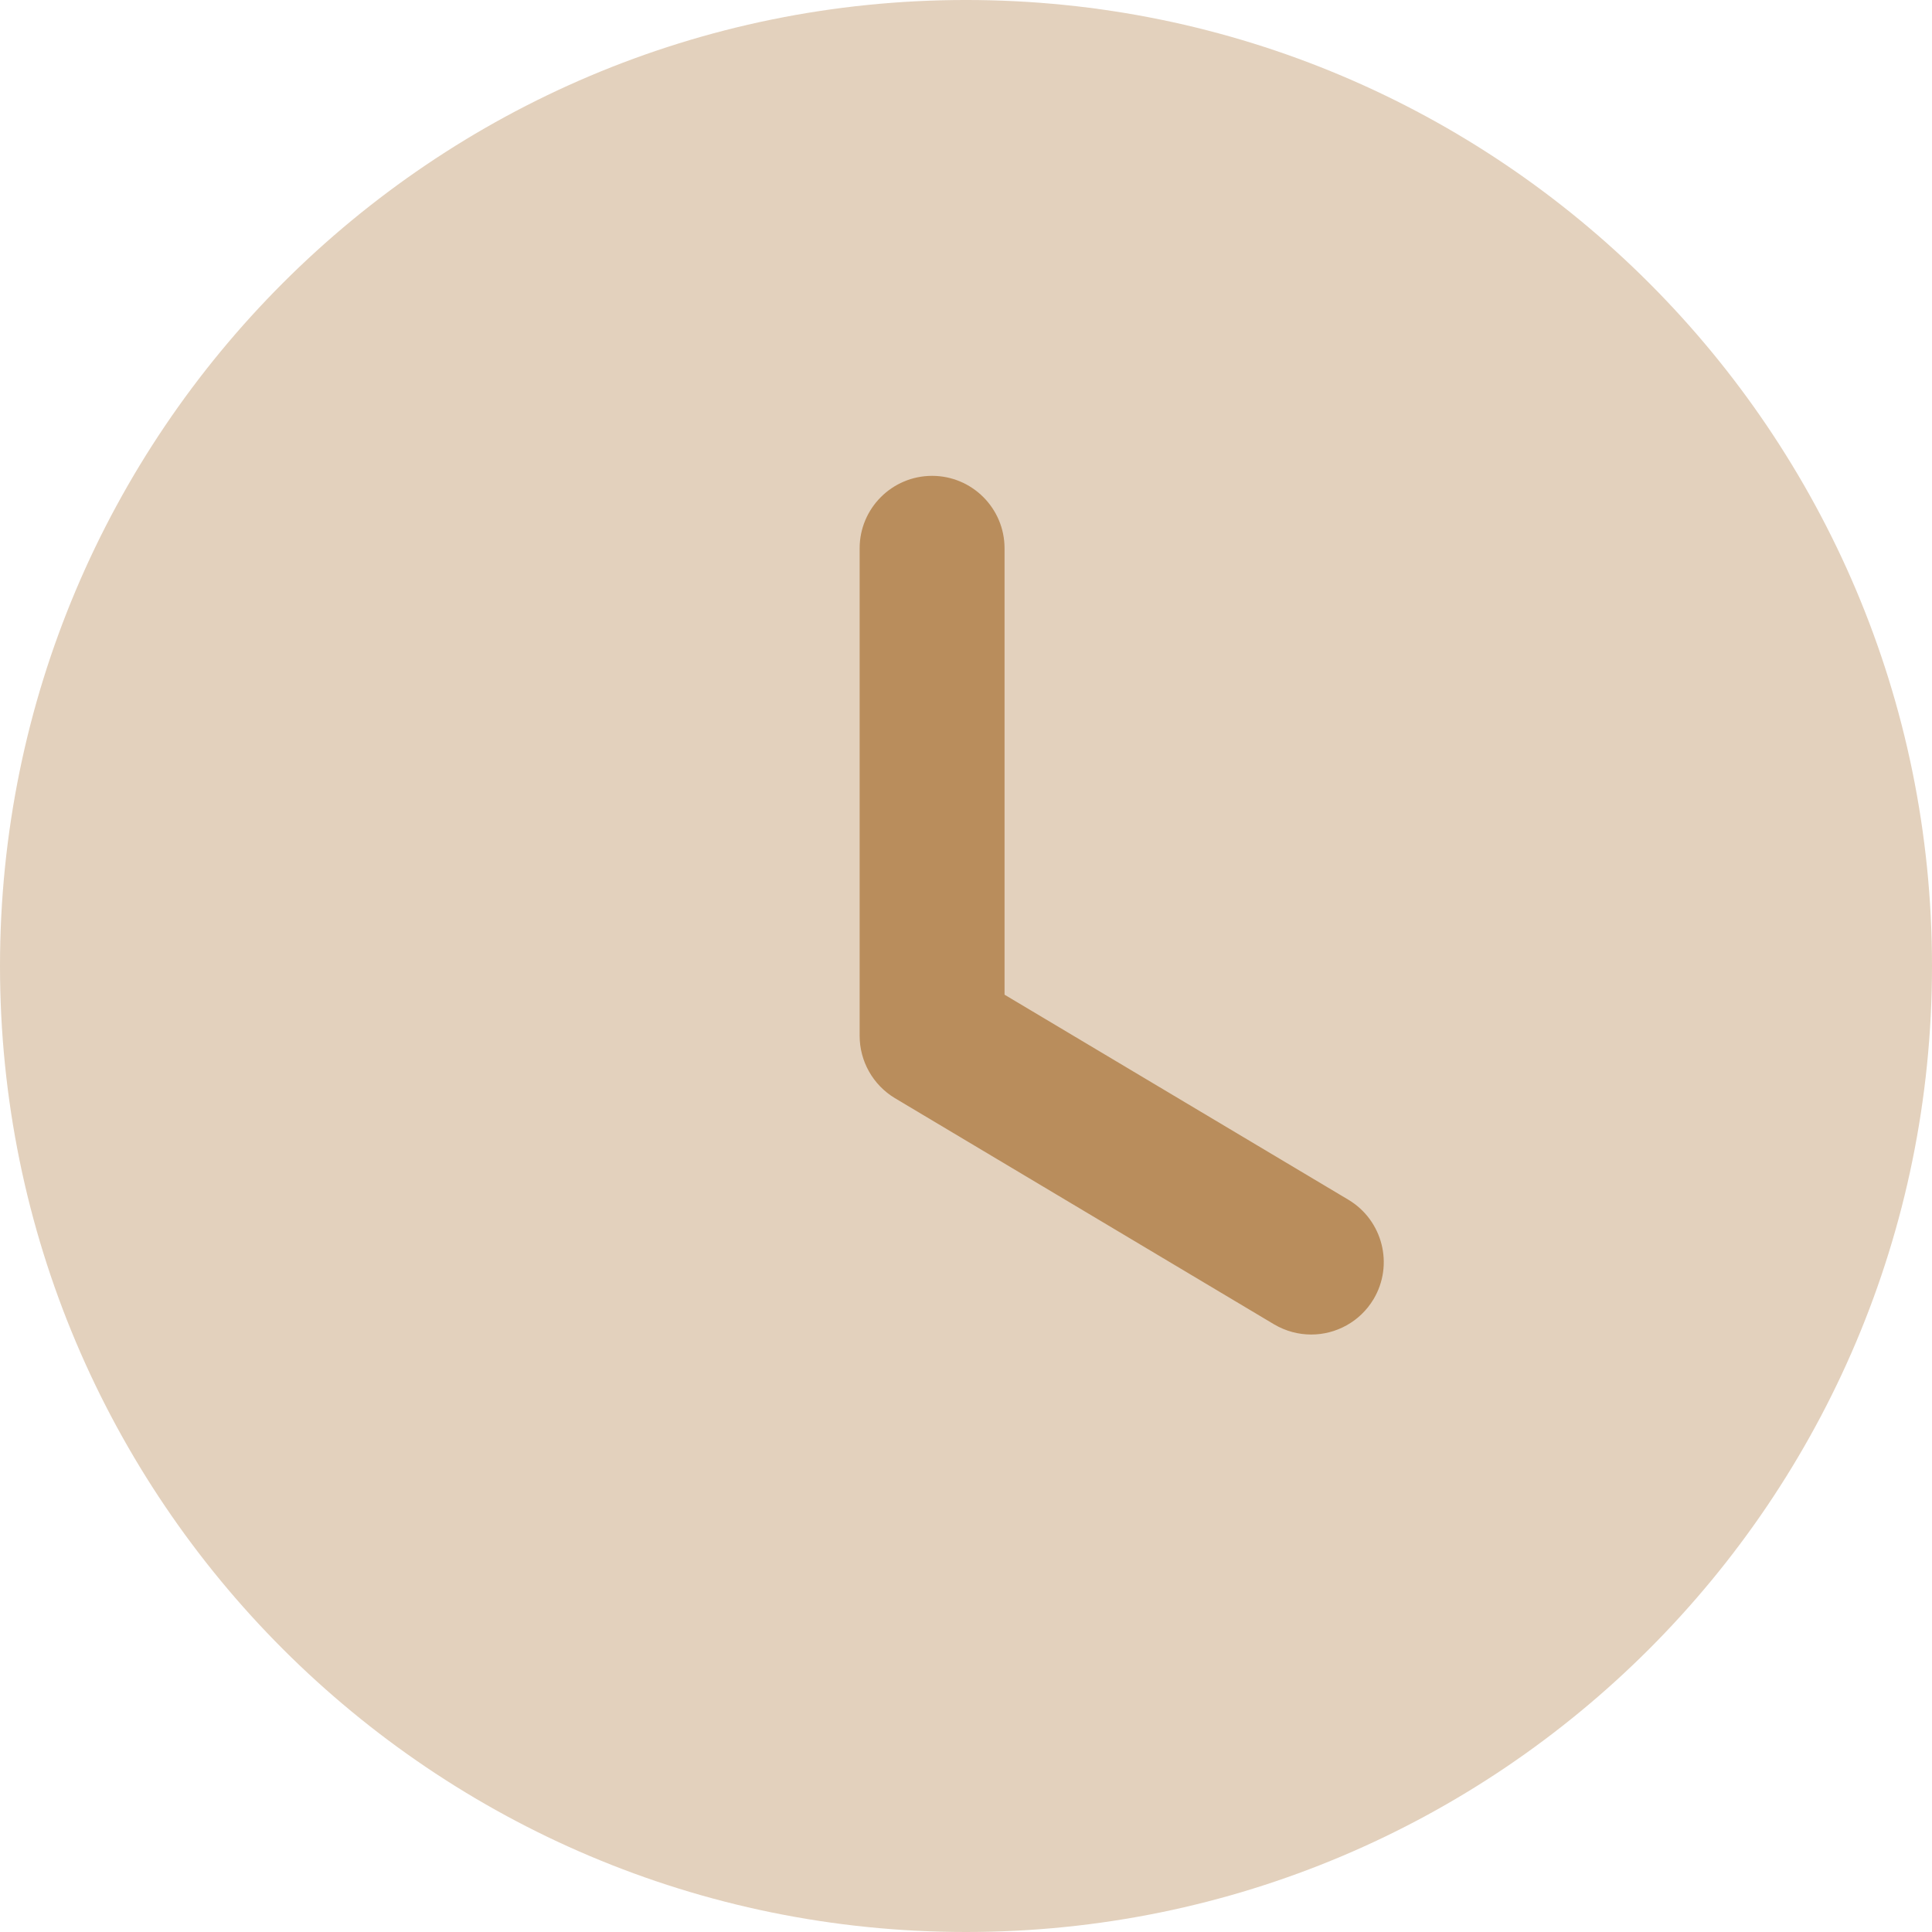 <svg width="20" height="20" viewBox="0 0 20 20" fill="none" xmlns="http://www.w3.org/2000/svg">
<path opacity="0.4" d="M20 10C20 15.524 15.523 20 10 20C4.477 20 0 15.524 0 10C0 4.478 4.477 -9.91821e-05 10 -9.91821e-05C15.523 -9.91821e-05 20 4.478 20 10Z" fill="#B98D5C"/>
<path d="M13.574 13.815C13.443 13.815 13.311 13.781 13.19 13.71L9.264 11.368C9.038 11.232 8.899 10.987 8.899 10.723V5.676C8.899 5.262 9.235 4.926 9.649 4.926C10.063 4.926 10.399 5.262 10.399 5.676V10.297L13.959 12.42C14.314 12.633 14.431 13.093 14.219 13.449C14.078 13.684 13.829 13.815 13.574 13.815Z" fill="#B98D5C"/>
</svg>
